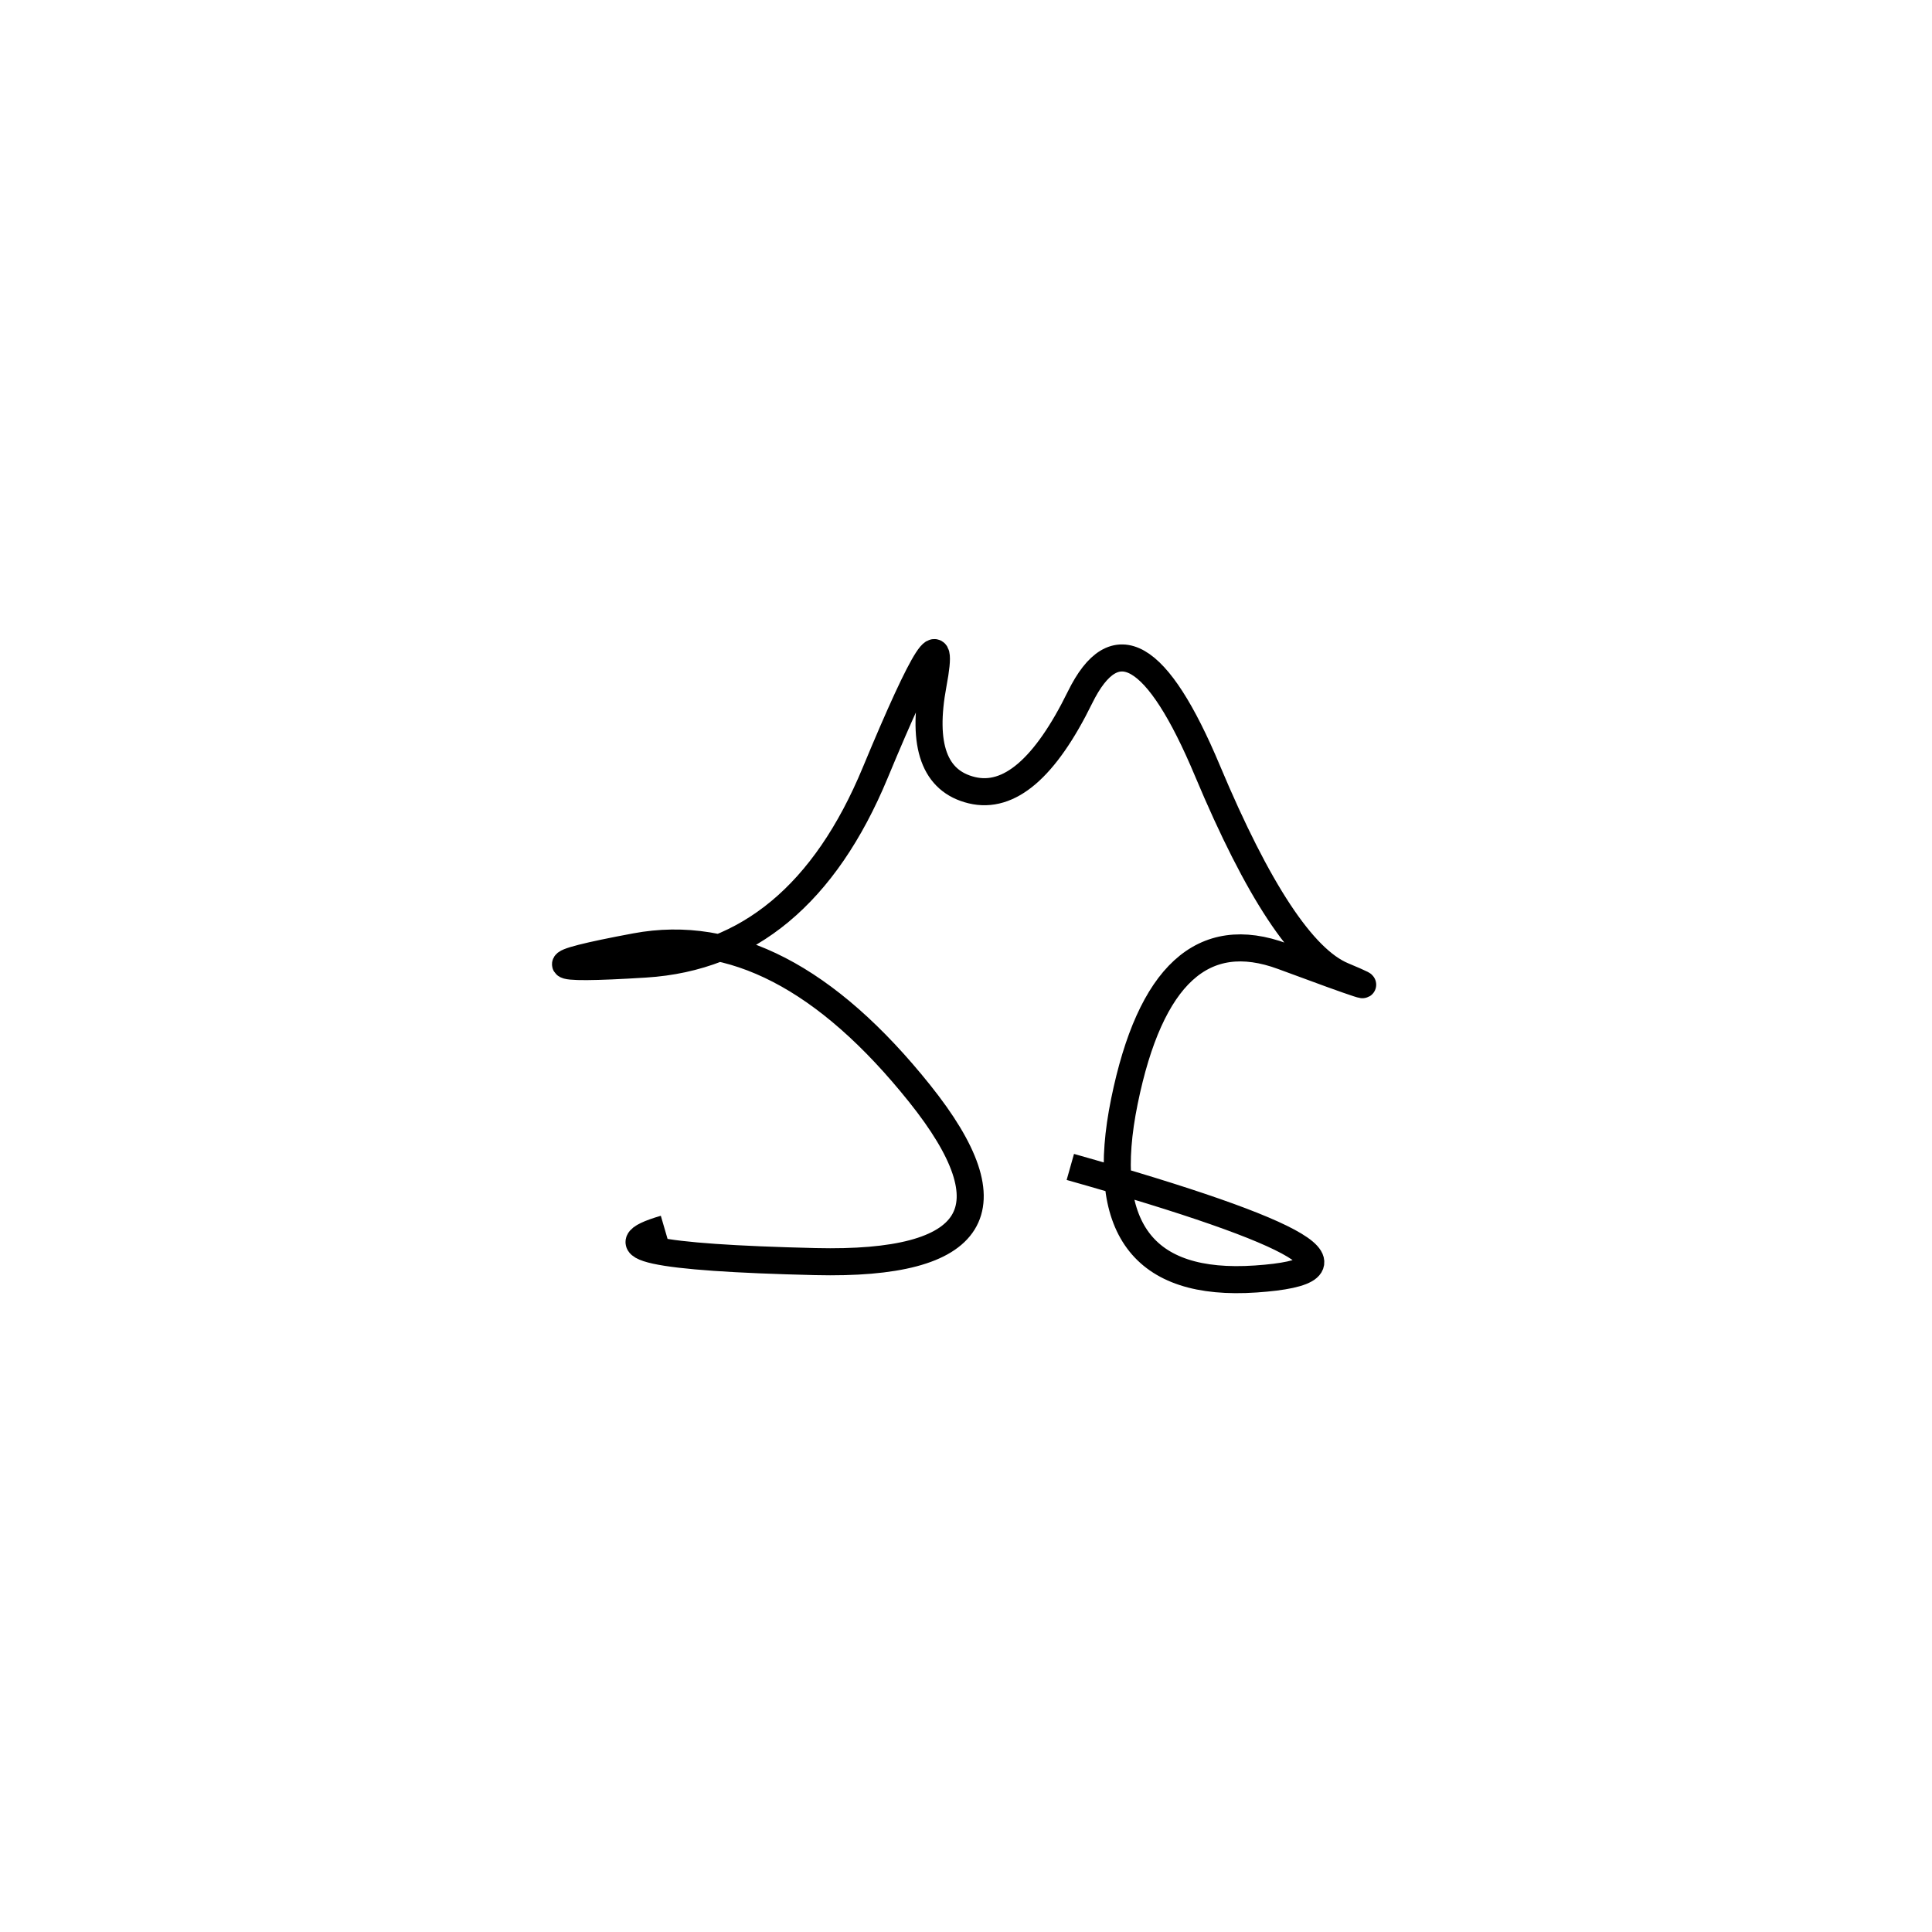 <svg xmlns="http://www.w3.org/2000/svg" viewBox="-9 -8 500 500"><rect x="-250" y="-250" width="1000" height="1000" fill="#fff"></rect><path d="M268 294 Q360 320 316 323 Q272 326 282 277 Q292 228 323 239.5 Q354 251 338.5 244.5 Q323 238 303.5 191.5 Q284 145 270.5 172.5 Q257 200 242.5 196.5 Q228 193 232.5 169 Q237 145 217.5 192 Q198 239 158 241.5 Q118 244 155.5 237 Q193 230 229 275 Q265 320 202 318.5 Q139 317 163 310" style="stroke:hsl(12, 90%, 56%); stroke-width:7px; fill: none;"></path></svg>